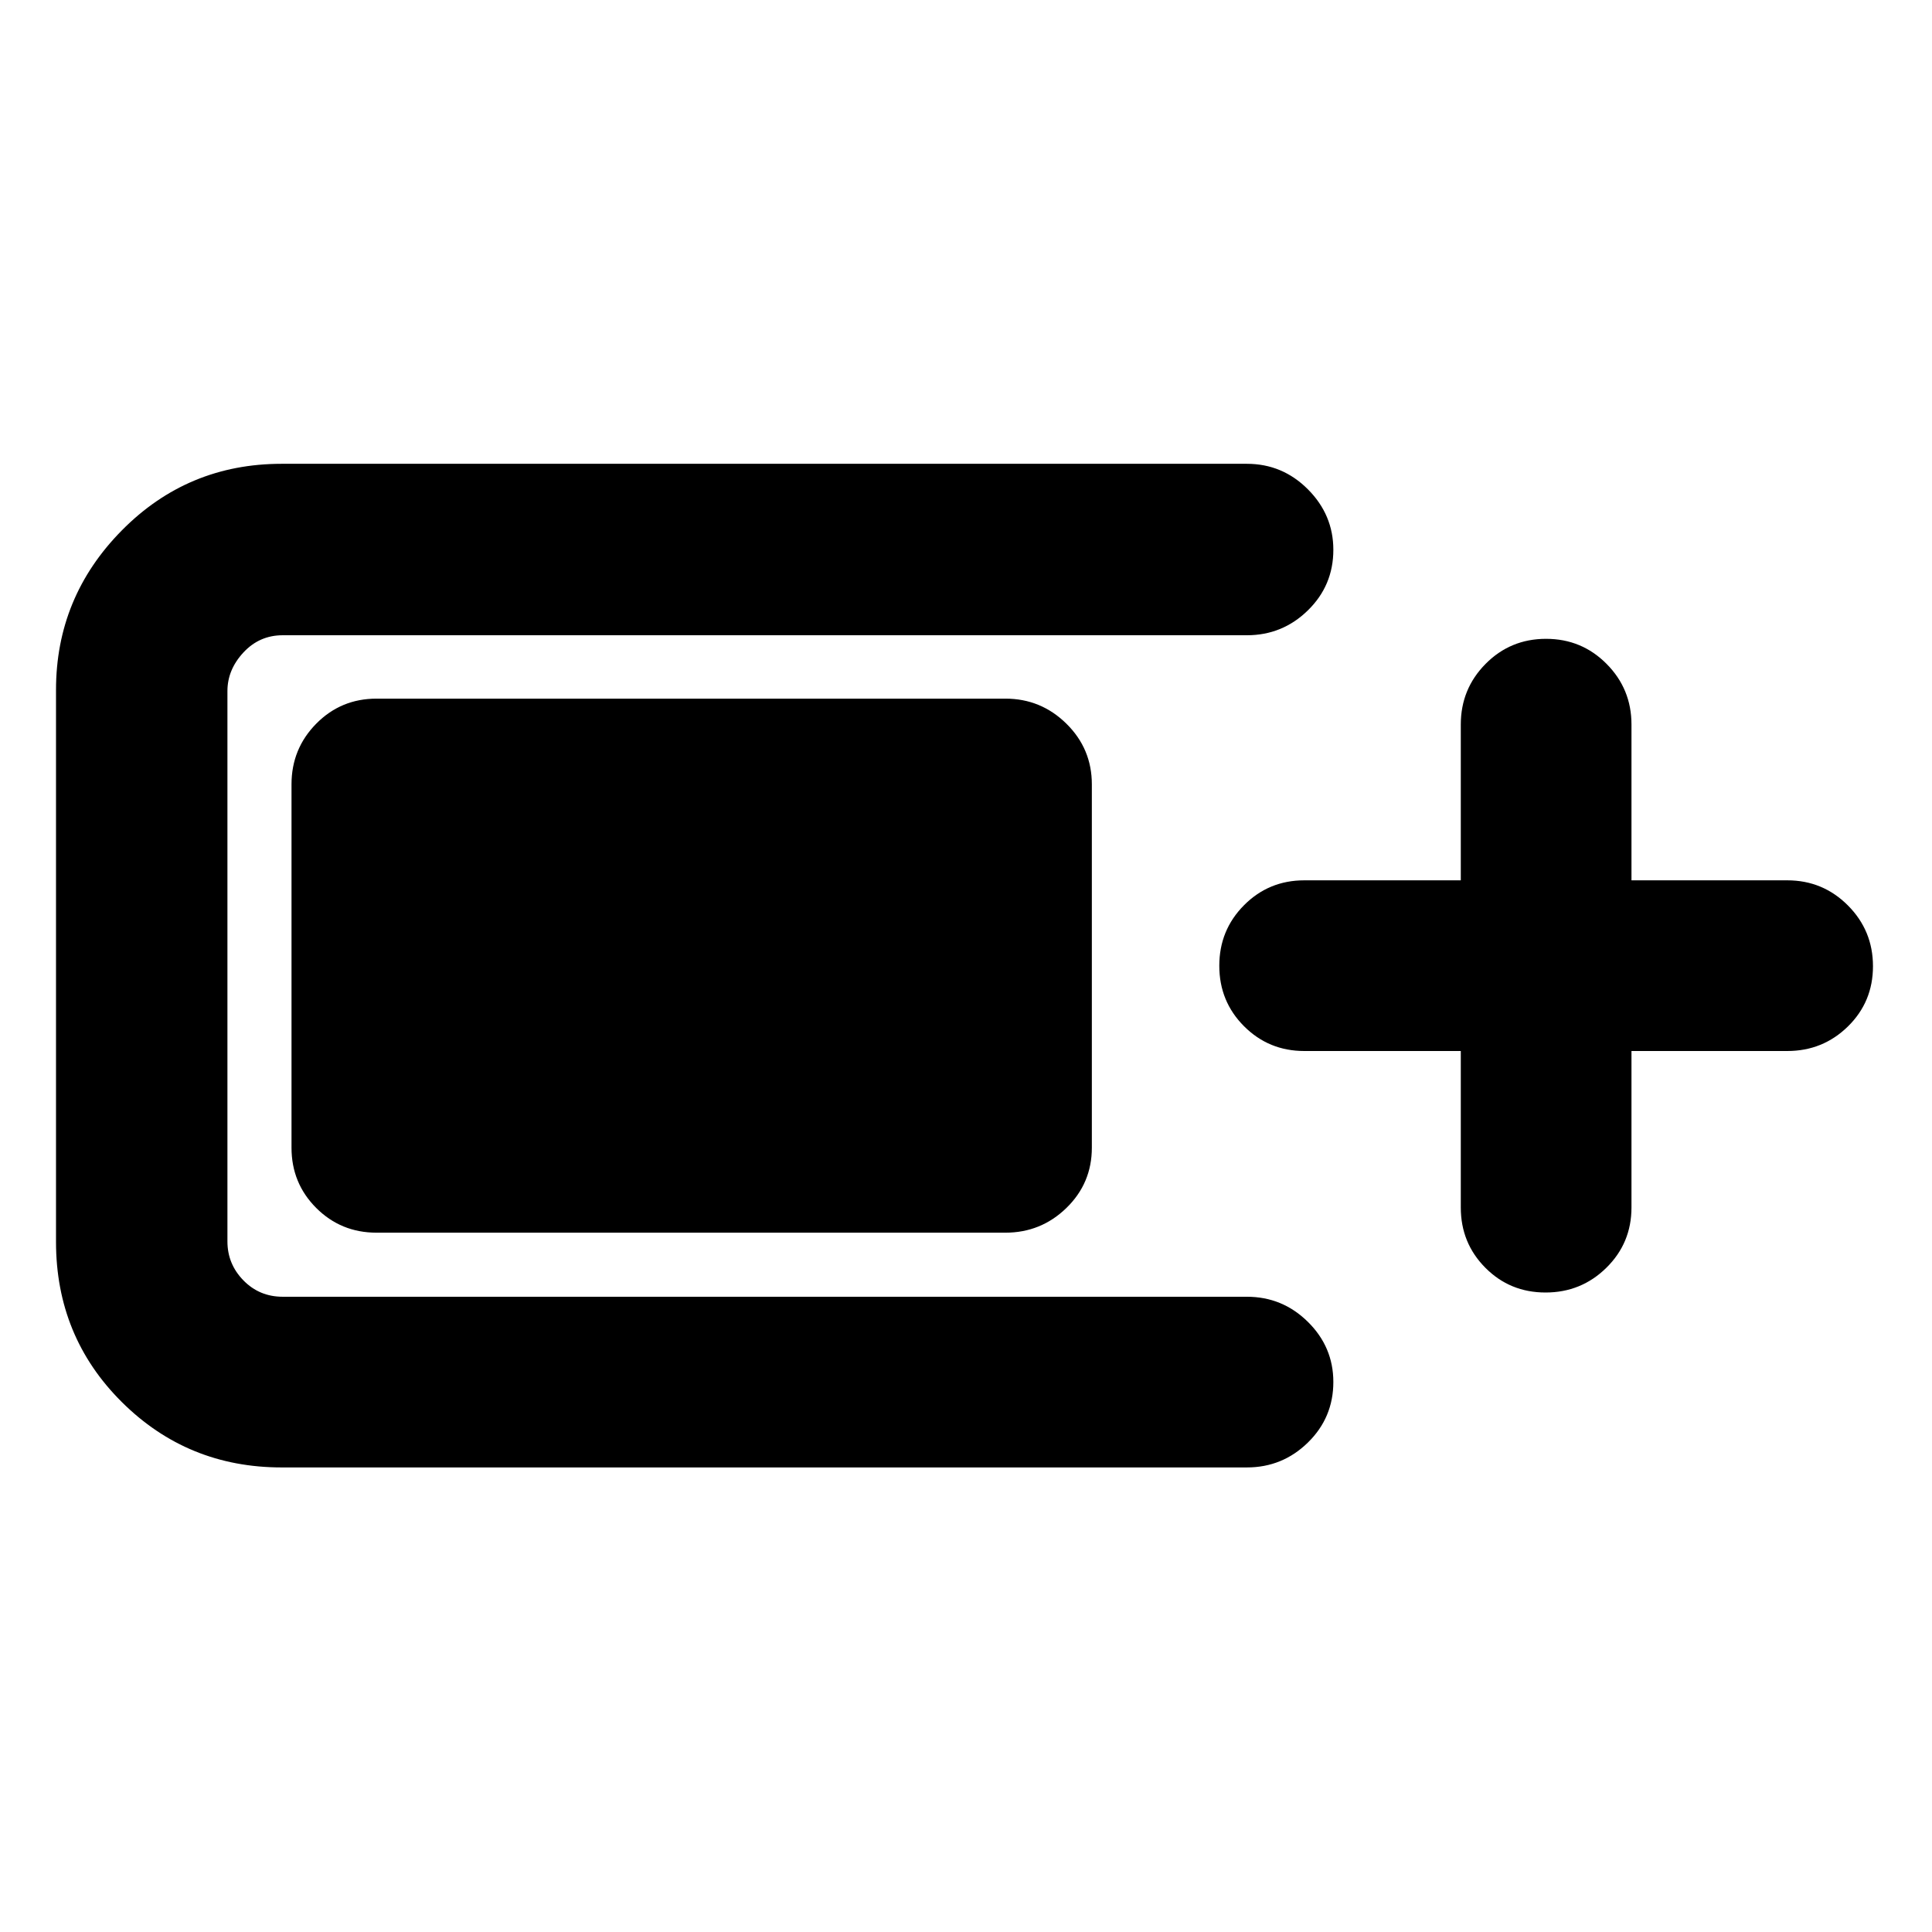 <svg xmlns="http://www.w3.org/2000/svg" height="40" viewBox="0 -960 960 960" width="40"><path d="M139.95-230.84q-46.74 0-79.43-32.5-32.69-32.51-32.69-79.62v-274.22q0-46.14 32.69-79.25t79.43-33.11h479.63q17.67 0 30.31 12.68 12.64 12.67 12.64 30.06 0 17.71-12.64 30.08-12.64 12.37-30.31 12.37H140.51q-11.61 0-19.55 8.56-7.95 8.56-7.95 19.17v273.47q0 11.24 7.95 19.37 7.94 8.13 19.55 8.13h479.07q17.67 0 30.31 12.48 12.64 12.49 12.64 29.87 0 17.72-12.64 30.09-12.64 12.37-30.31 12.37H139.95Zm4.9-158.88v-180.56q0-17.66 12.28-30.12 12.29-12.45 29.96-12.45h312.49q17.67 0 30.31 12.45 12.64 12.46 12.64 30.12v180.56q0 17.66-12.64 29.95-12.64 12.28-30.31 12.28H187.09q-17.67 0-29.96-12.28-12.28-12.29-12.28-29.95Zm581.01-48.04H648.1q-17.66 0-29.95-12.32t-12.29-30.04q0-17.71 12.29-30.08 12.29-12.37 29.95-12.37h77.76V-600q0-17.67 12.32-30.12t30.04-12.45q17.72 0 30.08 12.45 12.37 12.45 12.37 30.12v77.43h77.43q17.67 0 30.12 12.48 12.45 12.49 12.45 30.21 0 17.71-12.45 29.92-12.45 12.2-30.12 12.2h-77.43V-360q0 17.67-12.48 29.95-12.49 12.29-30.21 12.29-17.71 0-29.91-12.29-12.21-12.28-12.21-29.95v-77.76Z"/></svg>